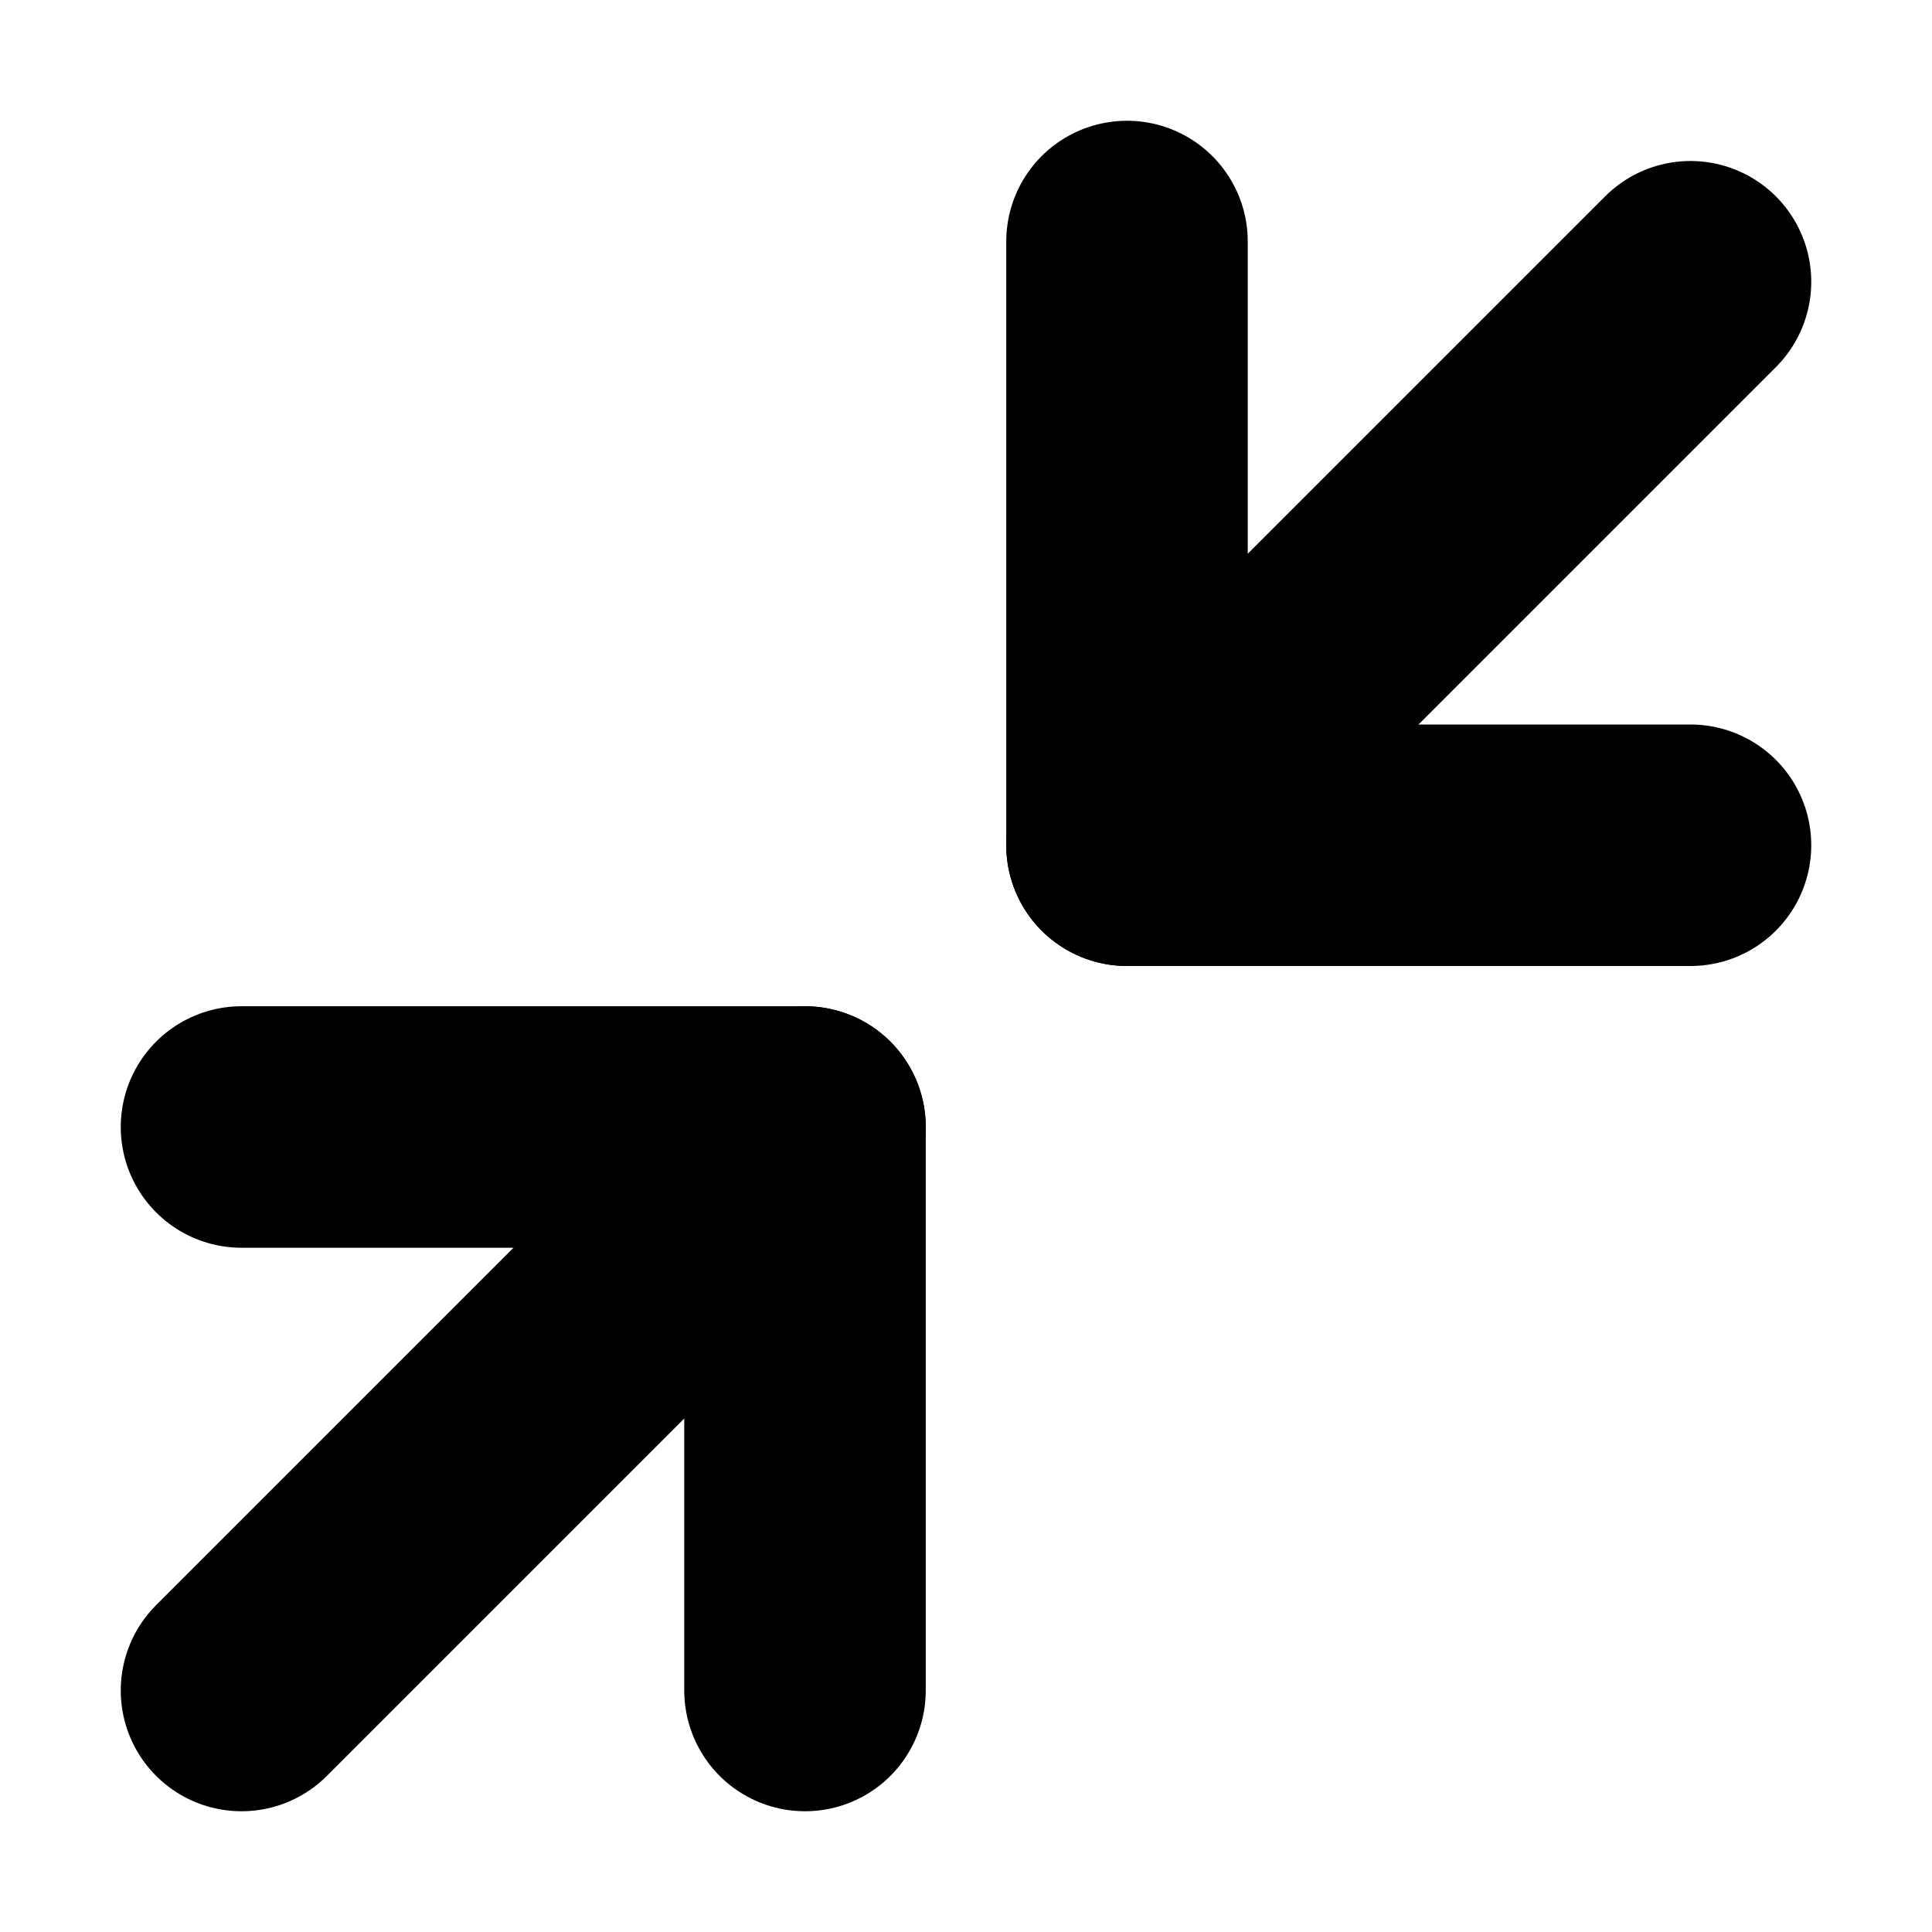 <svg xmlns="http://www.w3.org/2000/svg" viewBox="0 0 48 48"><title>icon__collapse</title><polyline points="28 6 28 21 42 21" fill="none" stroke="#000" stroke-linecap="round" stroke-linejoin="round" stroke-width="6"/><polyline points="20 42 20 28 6 28" fill="none" stroke="#000" stroke-linecap="round" stroke-linejoin="round" stroke-width="6"/><line x1="42" y1="7" x2="28" y2="21" fill="none" stroke="#000" stroke-linecap="round" stroke-linejoin="round" stroke-width="6"/><line x1="20" y1="28" x2="6" y2="42" fill="none" stroke="#000" stroke-linecap="round" stroke-linejoin="round" stroke-width="6"/></svg>